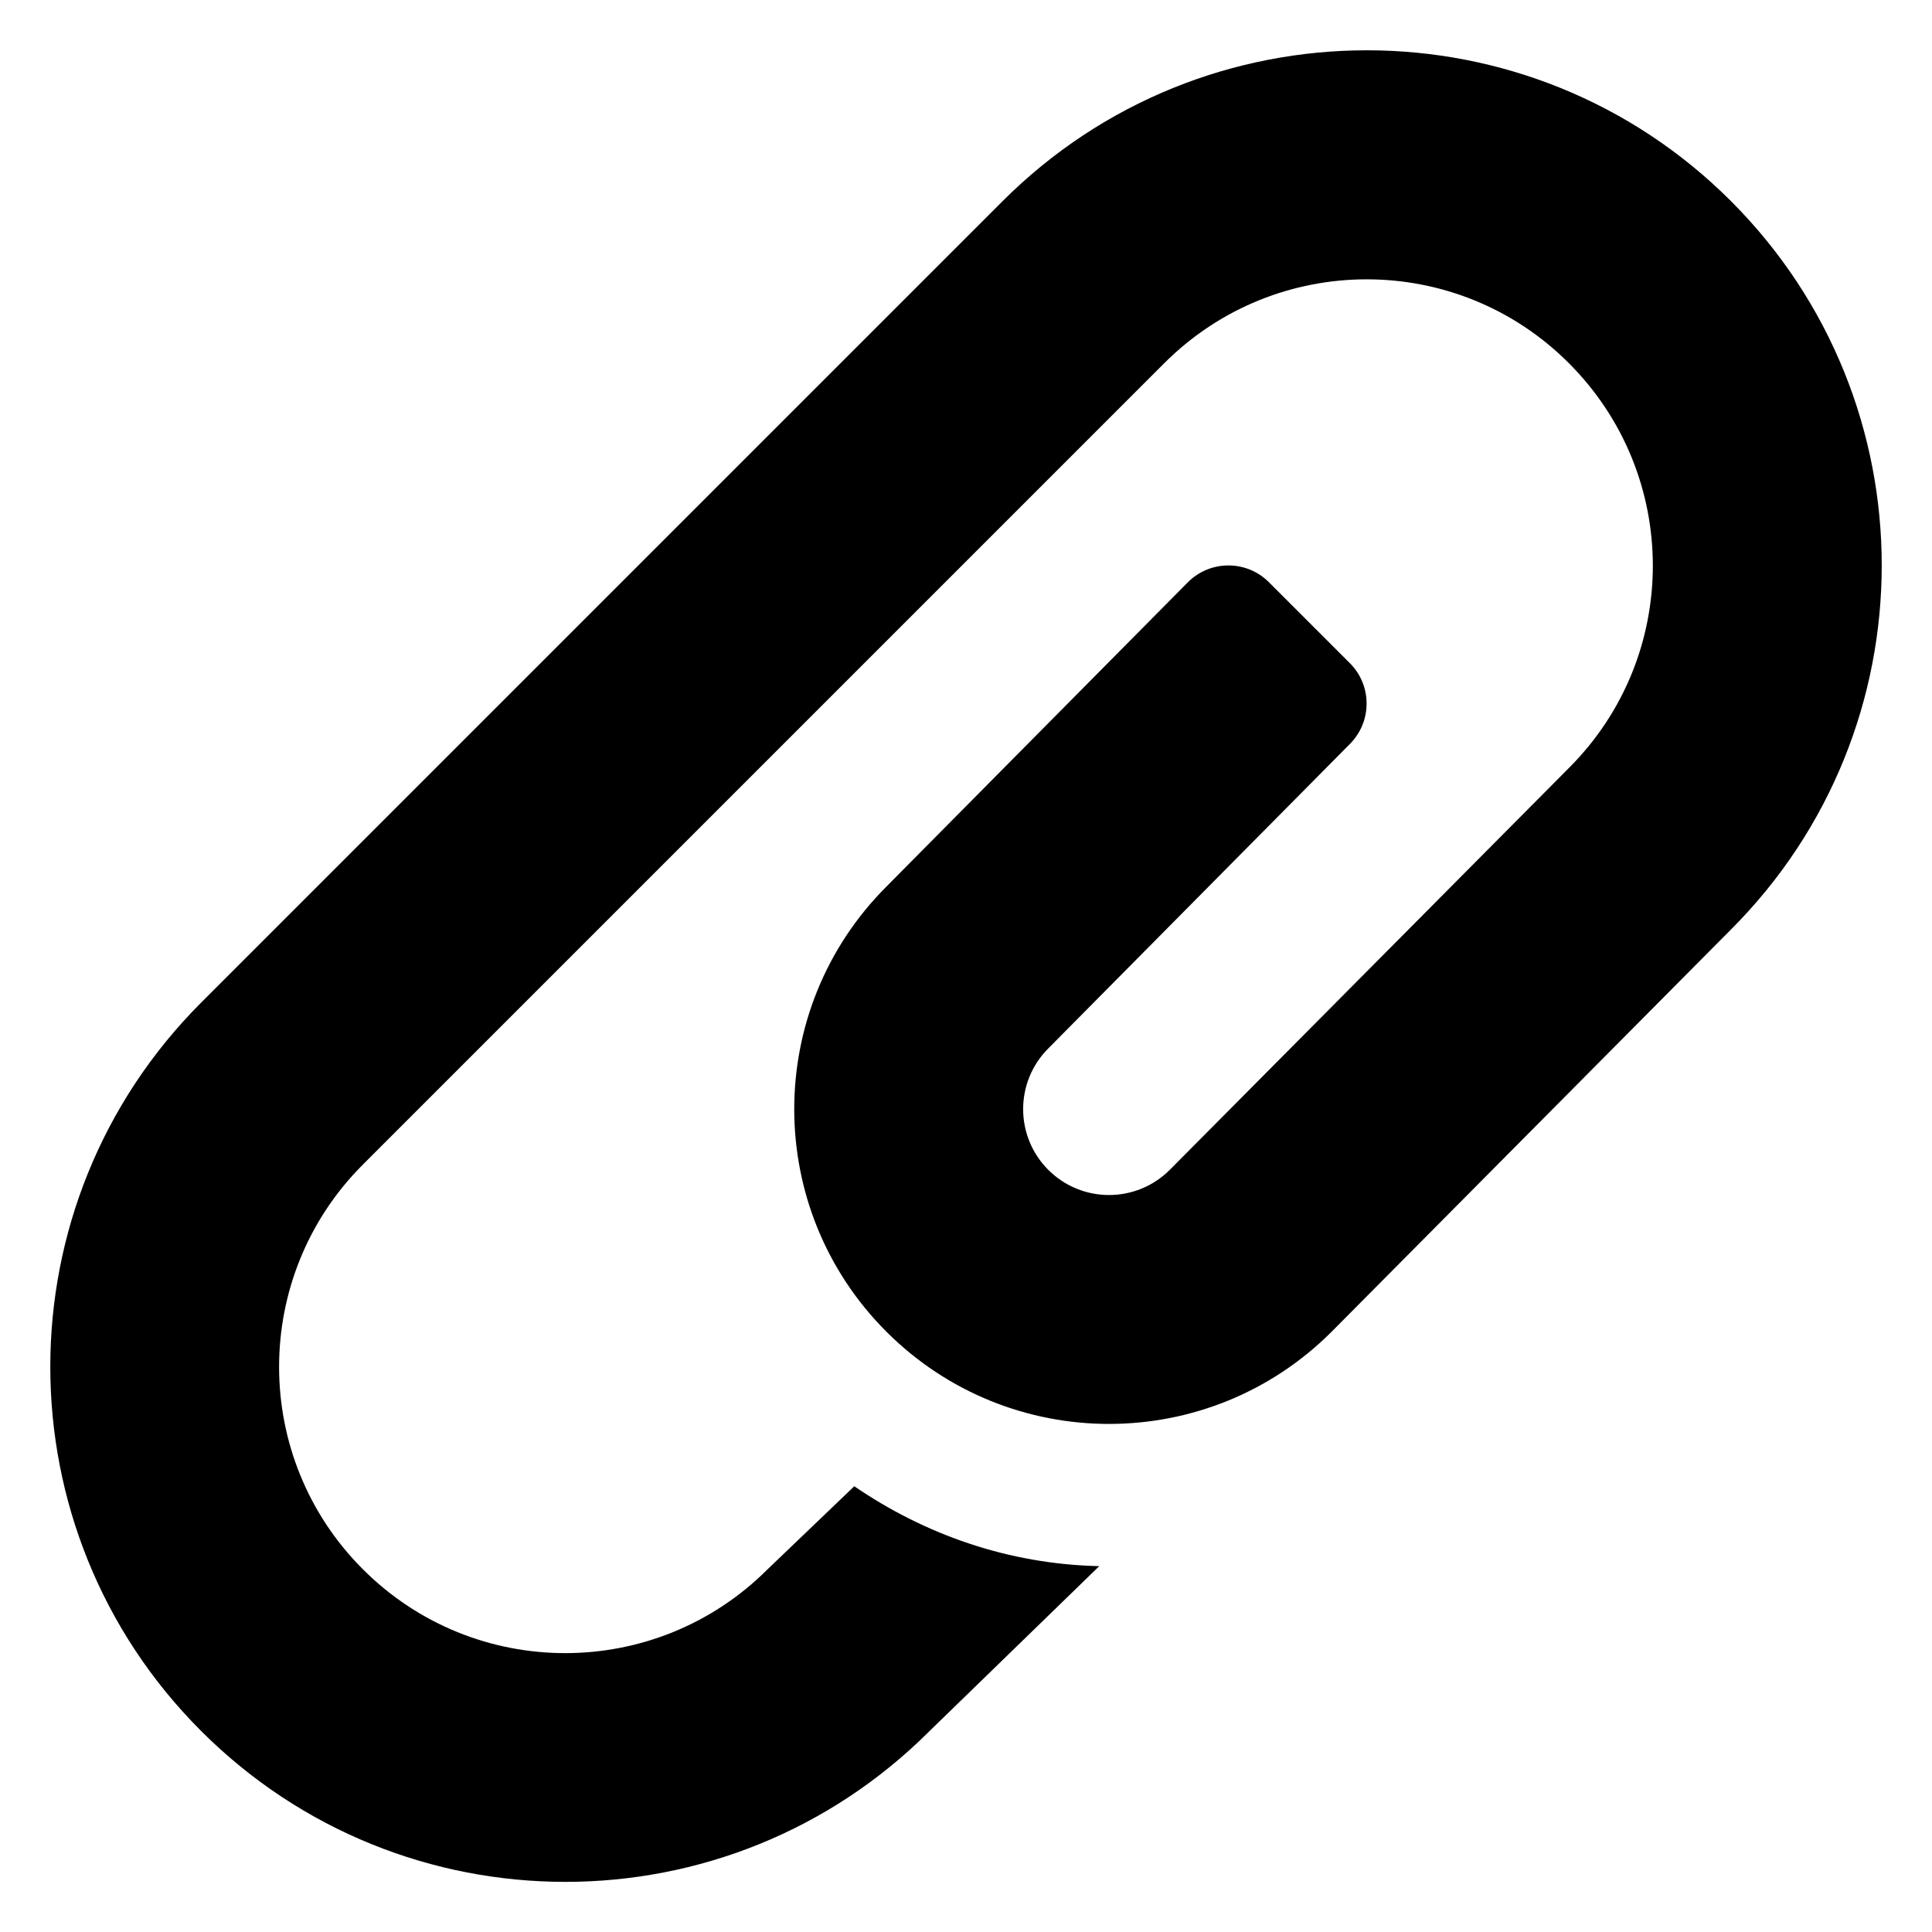 <svg xmlns="http://www.w3.org/2000/svg" viewBox="0 0 1080.192 1080.32"><path d="M967.808 112.448C855.36 0 673.024 0 560.513 112.512l-448 448C0 673.024 0 855.36 112.448 967.808s294.784 112.512 407.296 0l94.848-92.16c-51.008-1.152-97.536-17.728-136.96-44.672l-48.448 46.4c-62.528 62.528-163.84 62.528-226.304 0-62.464-62.464-62.464-163.84.064-226.304l448-448c62.528-62.528 163.84-62.528 226.24 0 62.528 62.528 62.592 163.776.064 226.24L654.016 654.08c-18.752 18.752-49.152 18.752-67.904 0s-18.752-49.152 0-67.904L754.688 416c12.48-12.48 12.544-32.768 0-45.248l-45.248-45.248c-12.48-12.48-32.768-12.48-45.248 0L495.616 495.68c-68.736 68.736-68.736 180.16 0 248.896s180.16 68.736 248.896 0l223.232-224.832c112.448-112.448 112.448-294.848.064-407.296z"/></svg>
